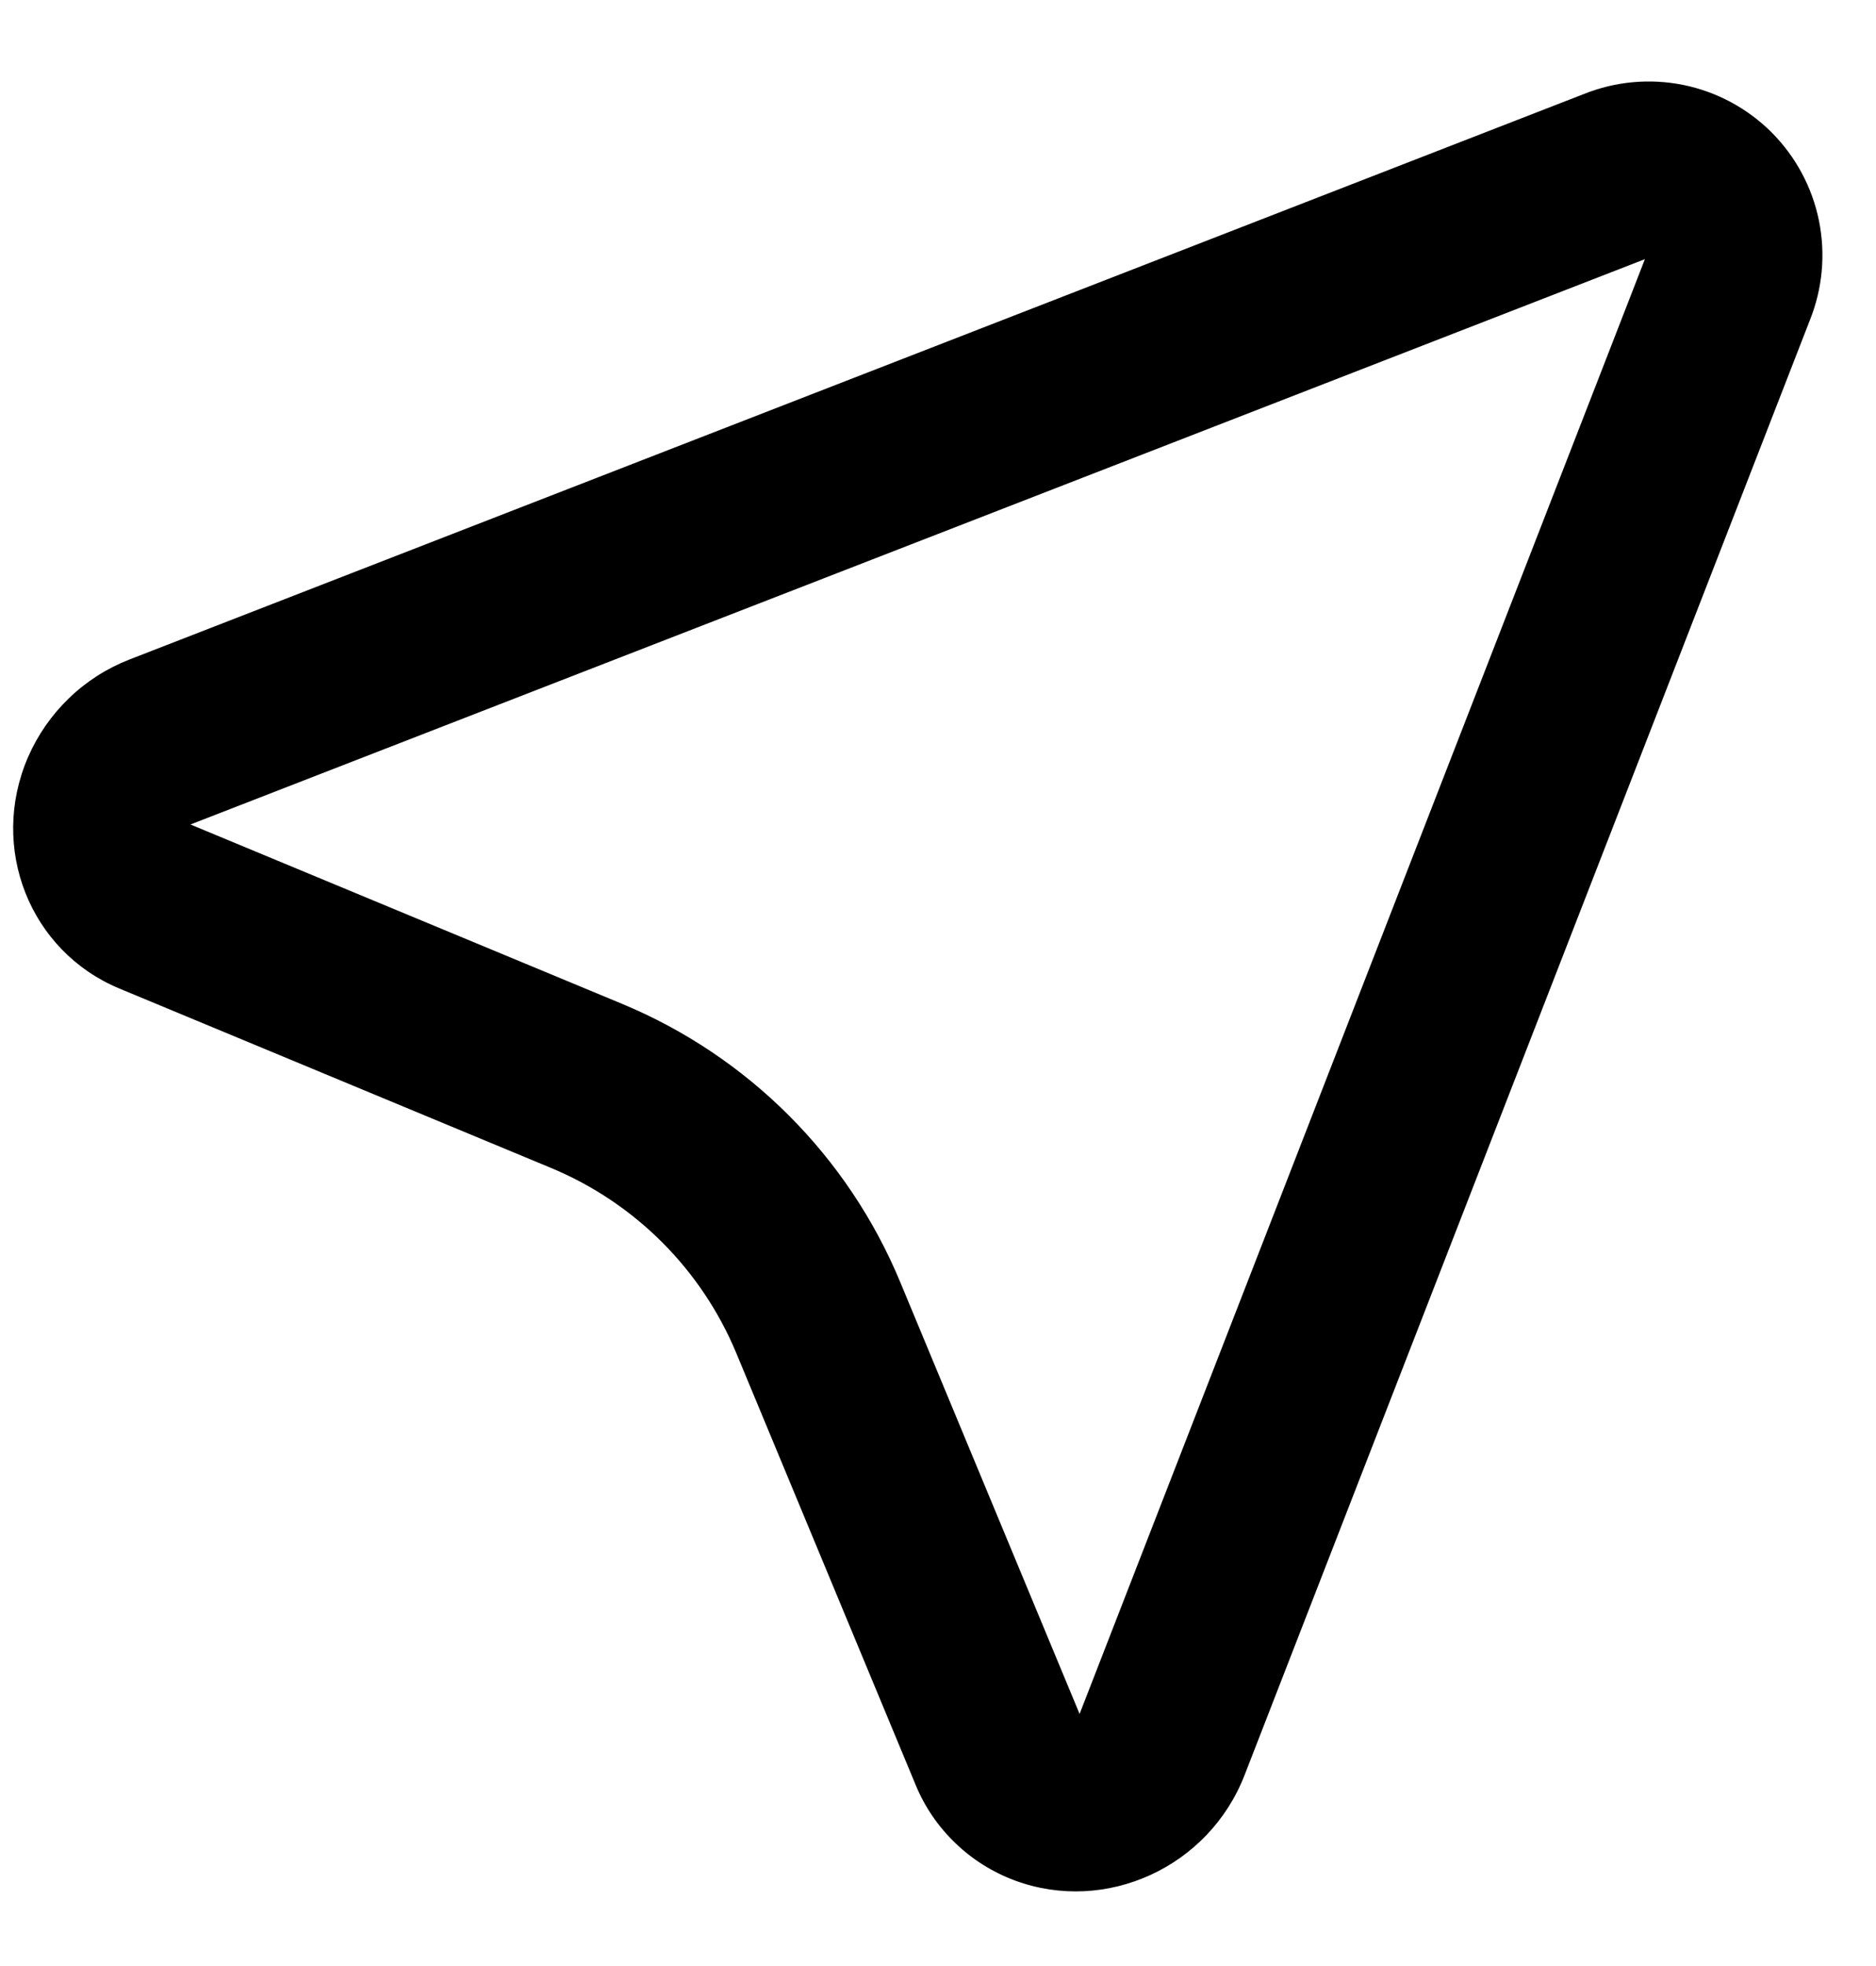 <svg id="search-icon" width="21" height="22" viewBox="0 0 21 22" fill="none" xmlns="http://www.w3.org/2000/svg">
<path d="M18.413 2.9L2.132 9.226L6.961 11.232C8.373 11.818 9.494 12.939 10.079 14.351L12.085 19.179L18.413 2.9ZM20.26 3.582L13.932 19.863C13.532 20.893 12.381 21.42 11.361 21.043C11.113 20.951 10.886 20.809 10.695 20.625C10.504 20.442 10.352 20.221 10.251 19.976L8.244 15.146C7.854 14.205 7.106 13.458 6.165 13.068L1.337 11.062C0.333 10.645 -0.125 9.486 0.314 8.472C0.422 8.224 0.578 8 0.772 7.813C0.967 7.625 1.197 7.478 1.449 7.38L17.73 1.052C18.084 0.91 18.471 0.875 18.845 0.951C19.218 1.027 19.561 1.212 19.831 1.481C20.1 1.751 20.285 2.094 20.361 2.467C20.437 2.841 20.402 3.228 20.26 3.582Z" fill="black"/>
</svg>
